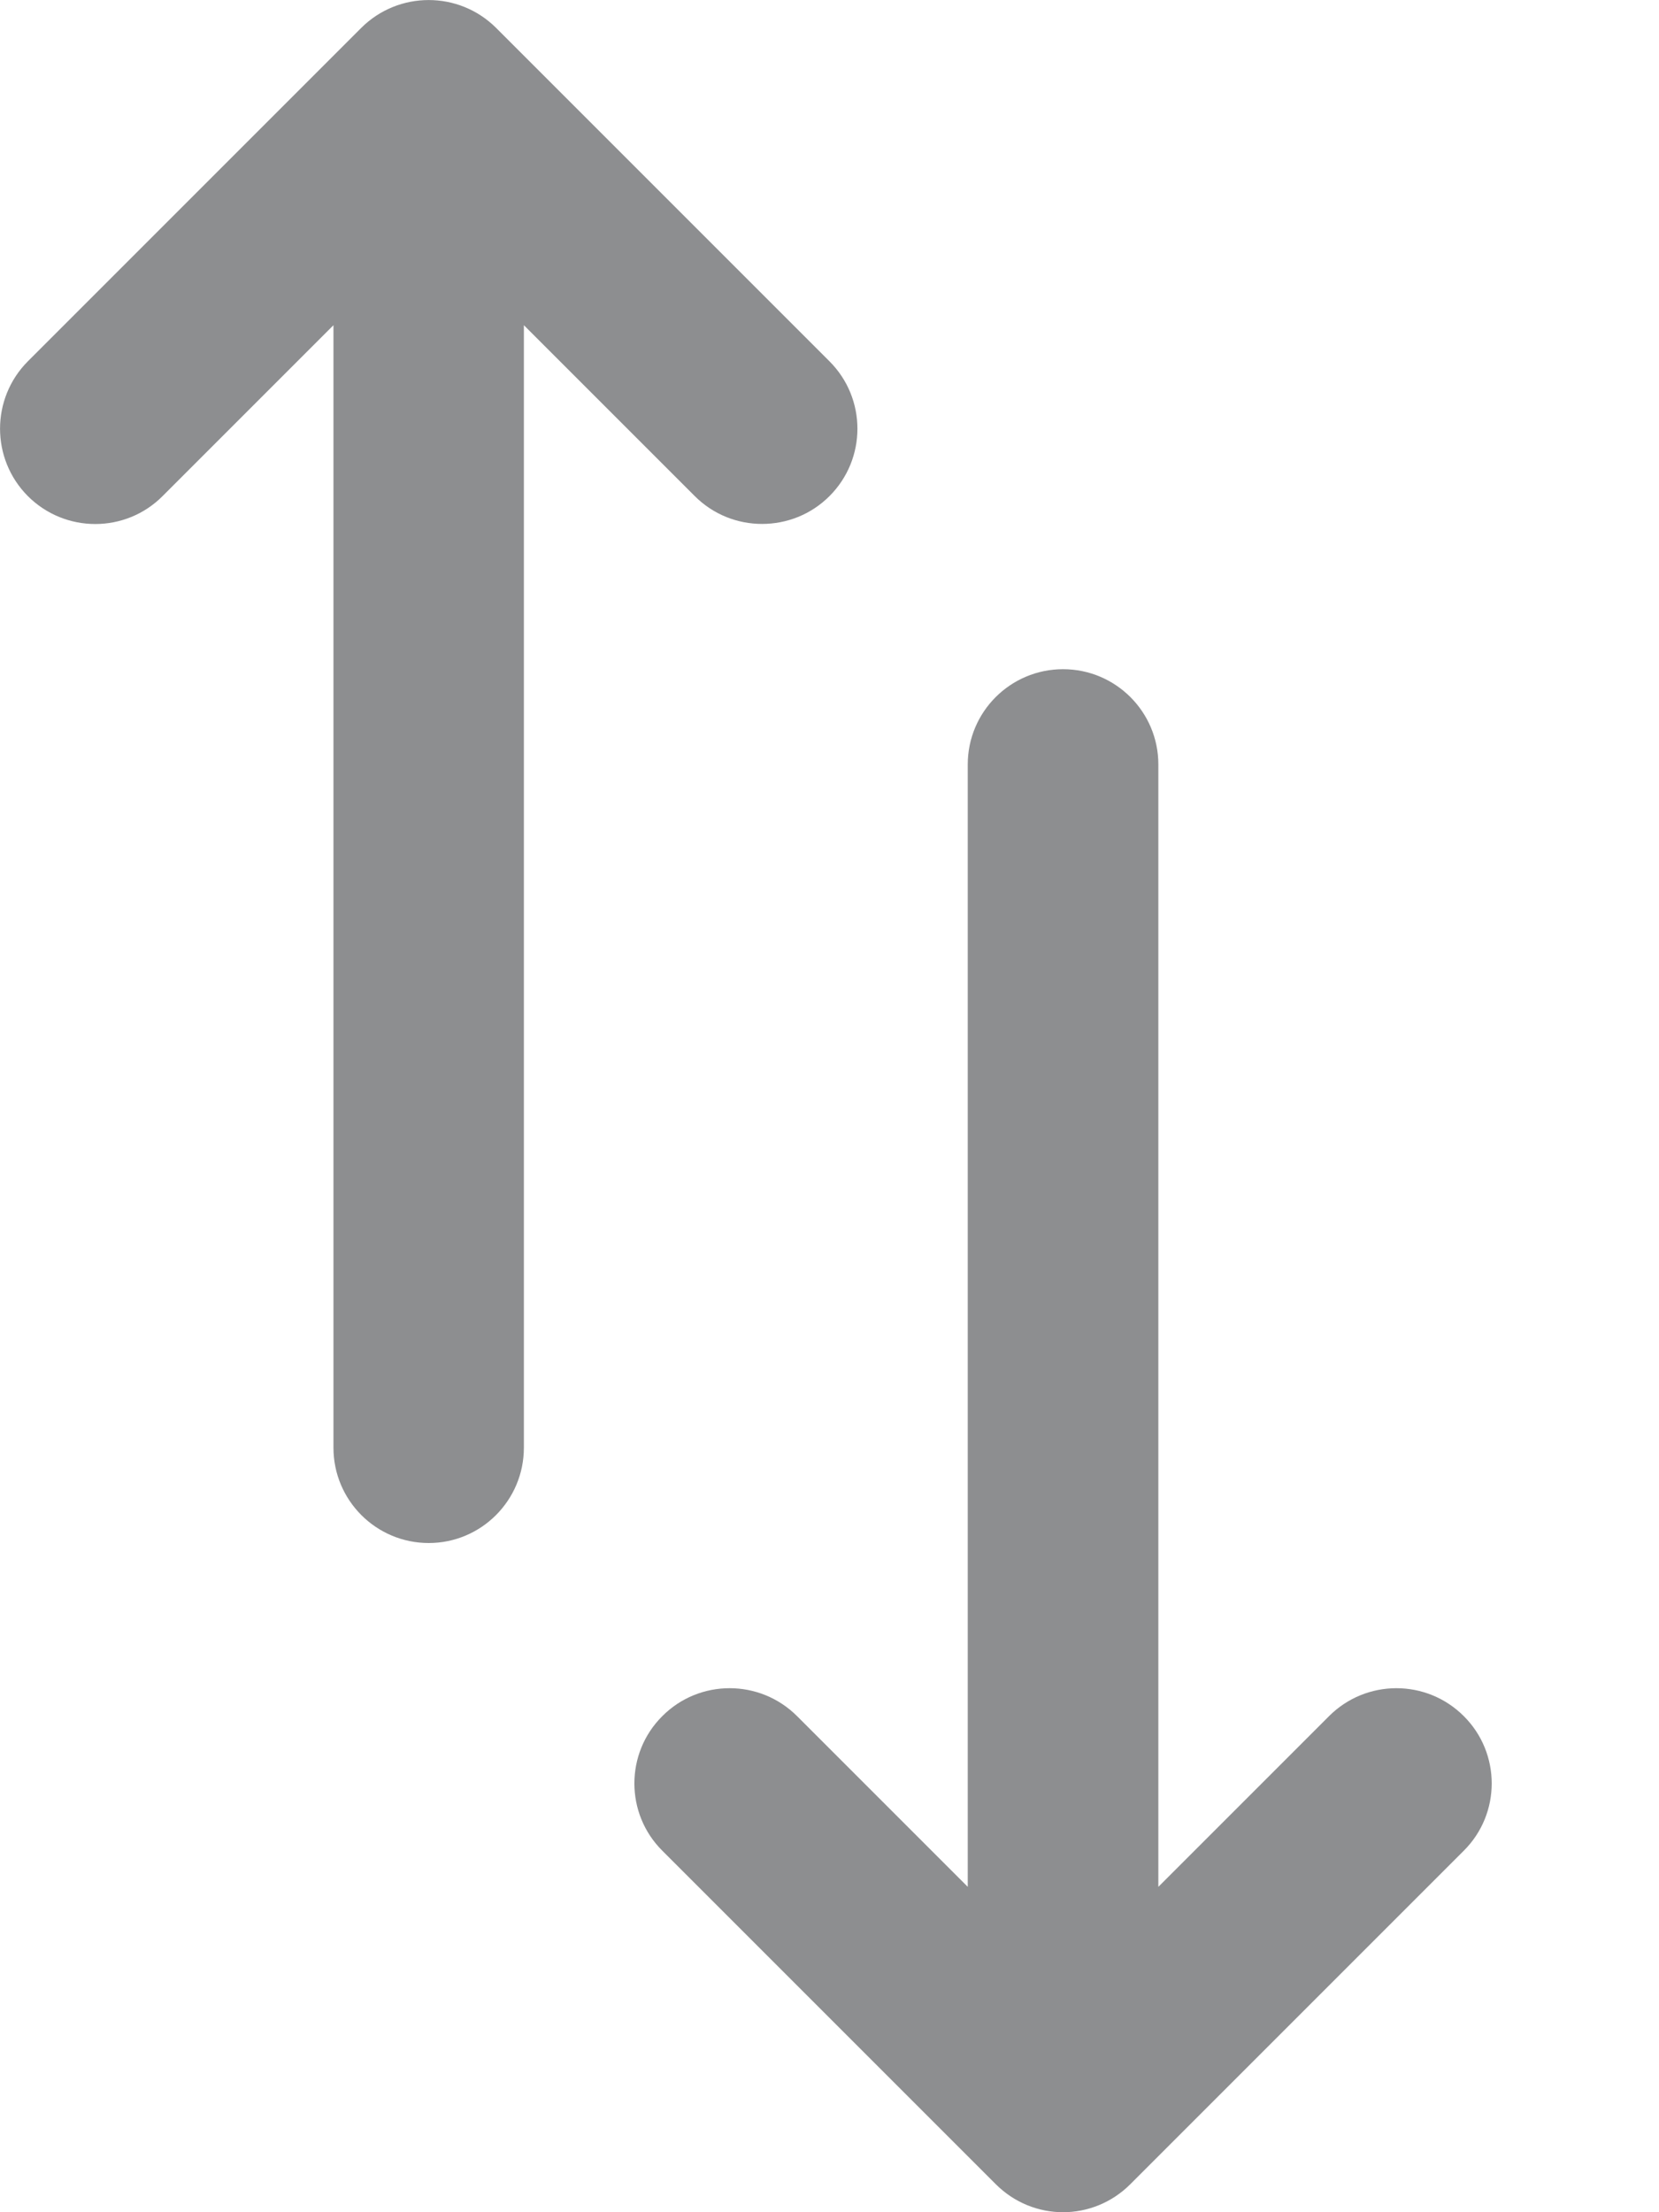 <svg width="9" height="12" viewBox="0 0 9 12" fill="none" xmlns="http://www.w3.org/2000/svg">
<path d="M4.5 1.96L2.691 0.151C2.489 -0.05 2.162 -0.05 1.96 0.151L0.151 1.96C-0.05 2.162 -0.05 2.489 0.151 2.691C0.353 2.893 0.681 2.893 0.882 2.691L1.809 1.764V7.853C1.809 8.138 2.04 8.37 2.326 8.37C2.611 8.37 2.842 8.138 2.842 7.853V1.764L3.769 2.691C3.87 2.792 4.002 2.842 4.134 2.842C4.267 2.842 4.399 2.792 4.5 2.691C4.702 2.489 4.702 2.162 4.5 1.96Z" fill="#8D8E90"/>
<path d="M7.941 9.309C7.739 9.107 7.412 9.107 7.21 9.309L6.284 10.235V4.147C6.284 3.861 6.052 3.63 5.767 3.63C5.482 3.63 5.25 3.861 5.25 4.147V10.235L4.324 9.309C4.122 9.107 3.794 9.107 3.593 9.309C3.391 9.51 3.391 9.838 3.593 10.039L5.402 11.848C5.503 11.949 5.635 12 5.767 12C5.899 12 6.031 11.949 6.132 11.848L7.941 10.039C8.143 9.838 8.143 9.51 7.941 9.309Z" fill="#8D8E90"/>
</svg>

